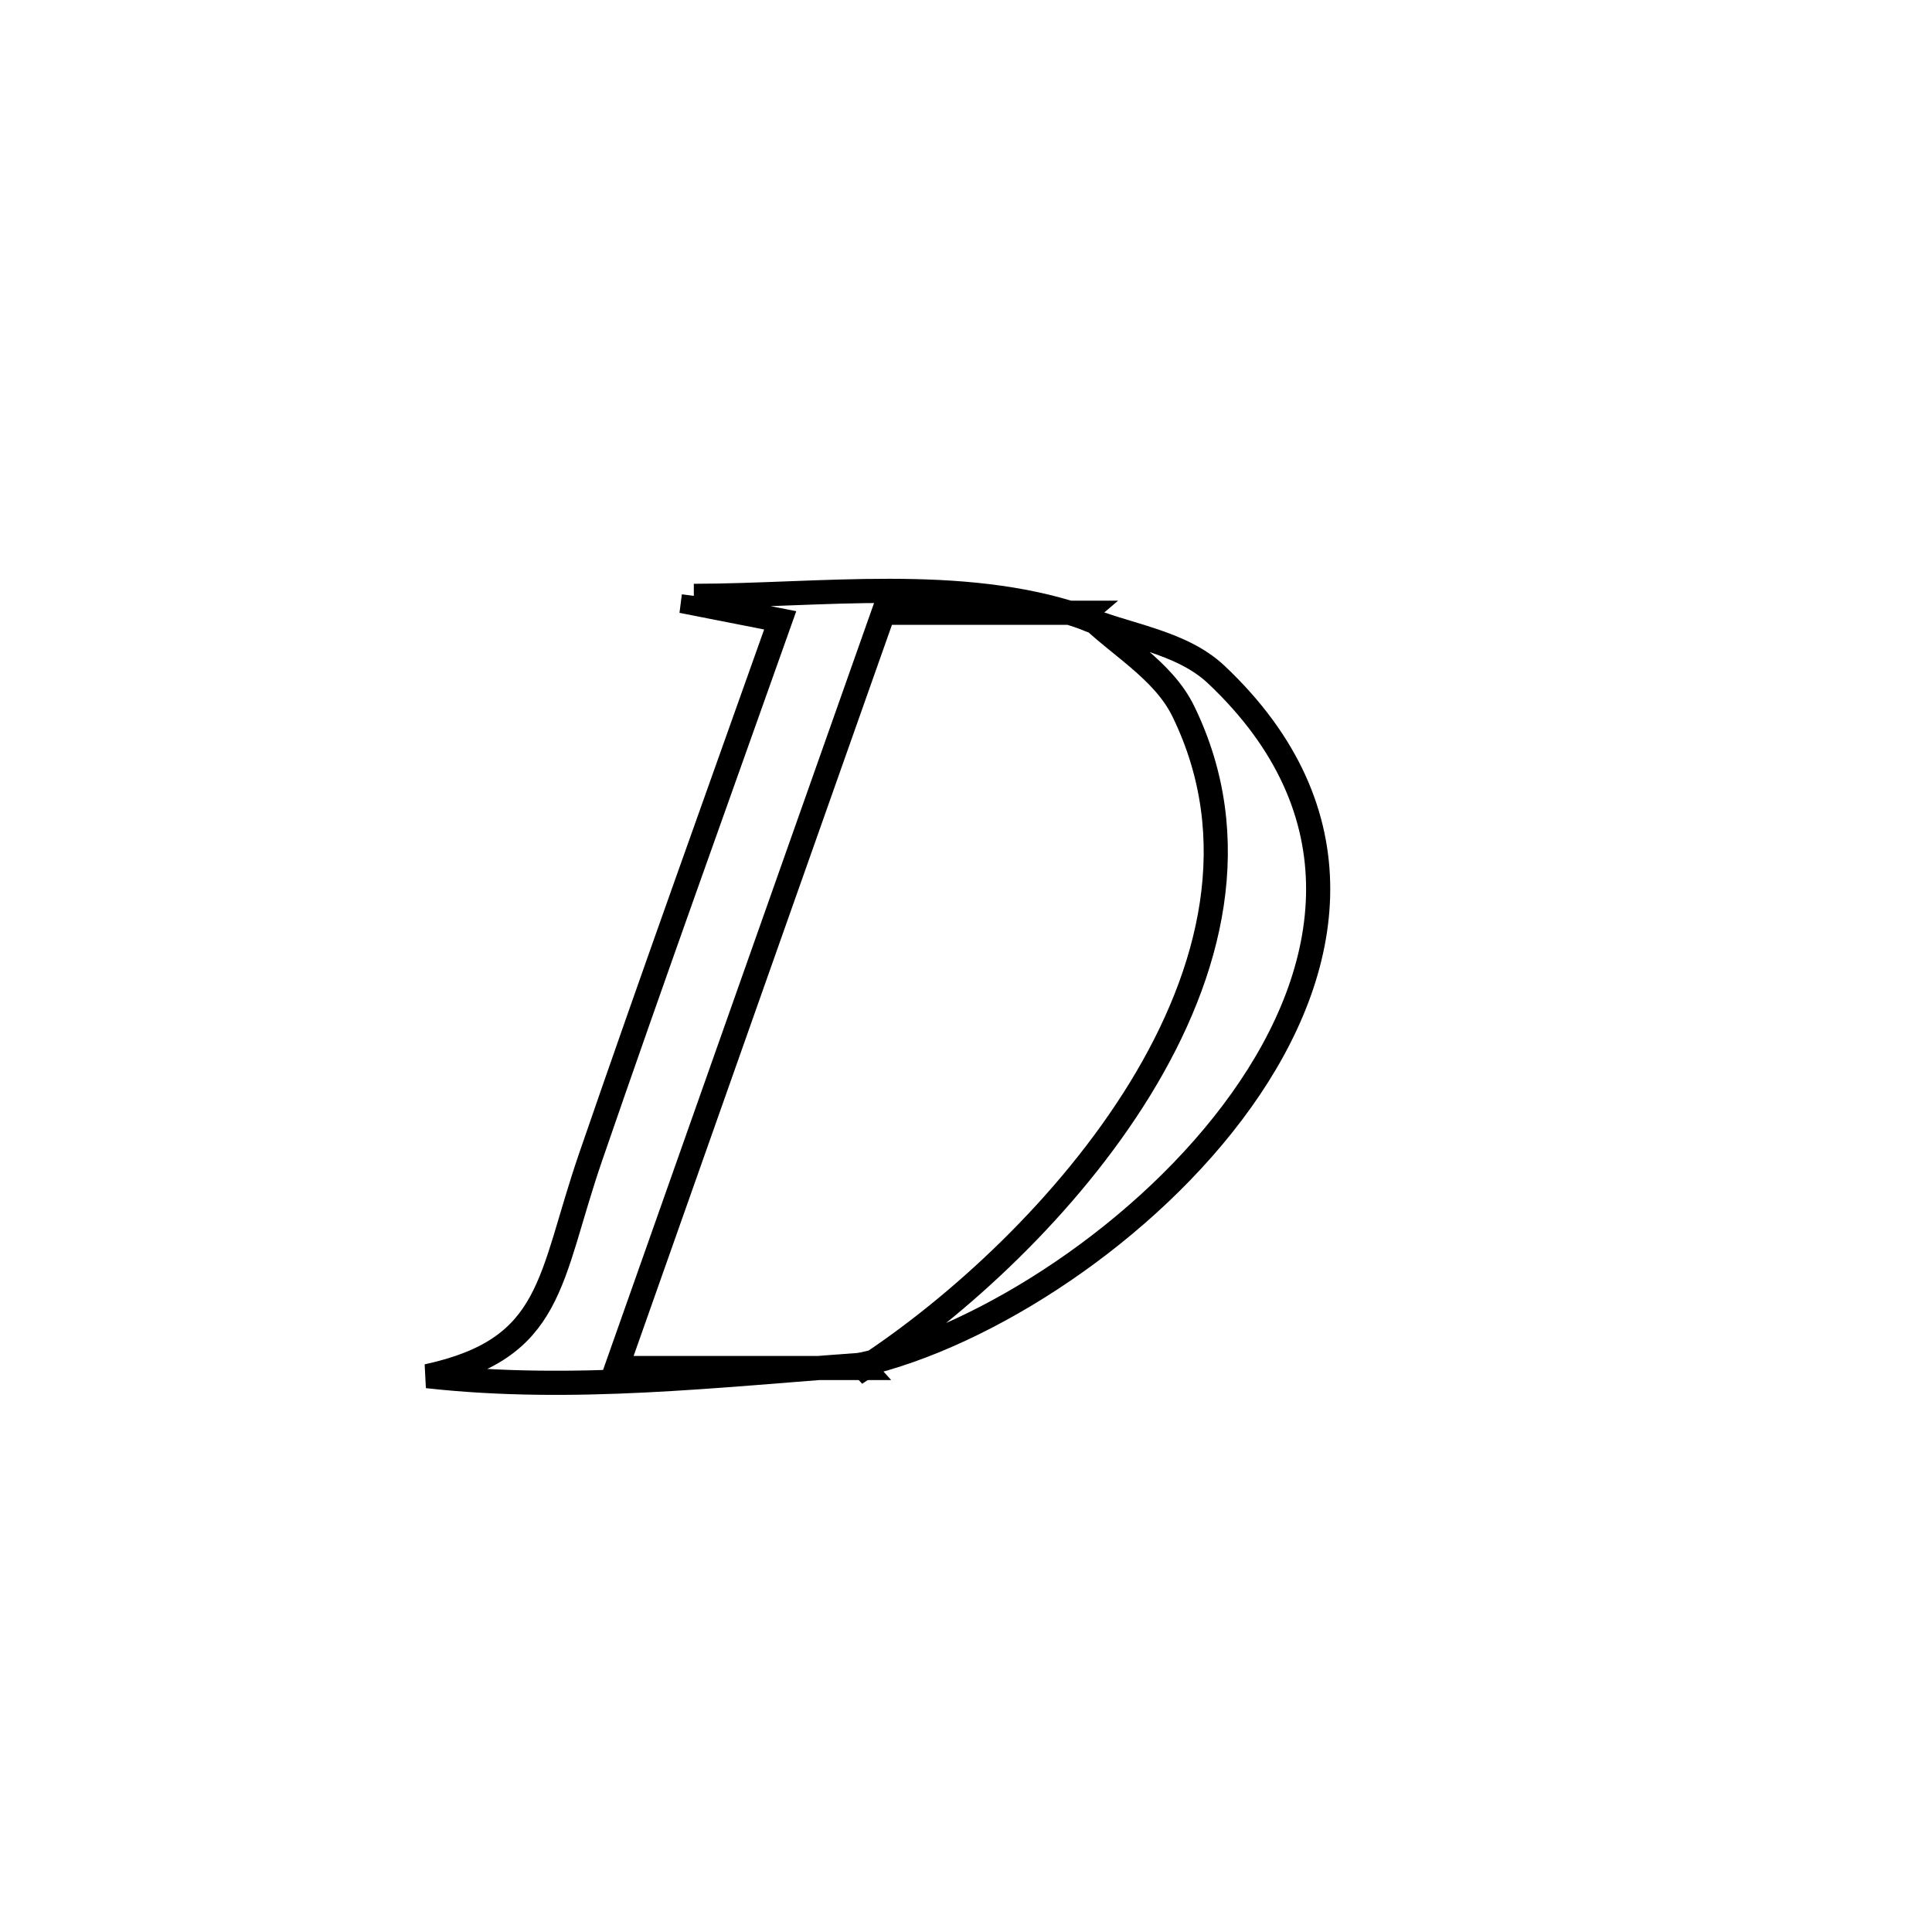 <svg xmlns="http://www.w3.org/2000/svg" viewBox="0.0 0.0 24.0 24.0" height="200px" width="200px"><path fill="none" stroke="black" stroke-width=".3" stroke-opacity="1.0"  filling="0" d="M8.619 7.402 L8.619 7.402 C10.185 7.4 11.935 7.153 13.428 7.658 L13.482 7.612 C13.439 7.612 10.986 7.612 10.974 7.612 L10.974 7.612 C10.421 9.176 9.869 10.739 9.316 12.303 C8.764 13.867 8.211 15.43 7.659 16.994 L7.659 16.994 C7.819 16.994 10.49 16.994 10.734 16.994 L10.698 16.954 C8.887 17.084 7.115 17.296 5.307 17.095 L5.307 17.095 C6.885 16.752 6.814 15.892 7.337 14.373 C8.104 12.144 8.904 9.927 9.692 7.706 L9.692 7.706 C9.331 7.635 8.969 7.564 8.608 7.493 L8.608 7.493 C8.612 7.463 8.615 7.433 8.619 7.402 L8.619 7.402"></path>
<path fill="none" stroke="black" stroke-width=".3" stroke-opacity="1.0"  filling="0" d="M13.482 7.612 L13.428 7.658 C13.988 7.898 14.664 7.962 15.108 8.379 C16.907 10.075 16.583 12.04 15.42 13.67 C14.257 15.301 12.256 16.596 10.699 16.954 L10.735 16.994 C11.89 16.24 13.265 14.988 14.16 13.531 C15.055 12.074 15.468 10.412 14.7 8.837 C14.448 8.319 13.888 8.02 13.482 7.612 L13.482 7.612"></path></svg>